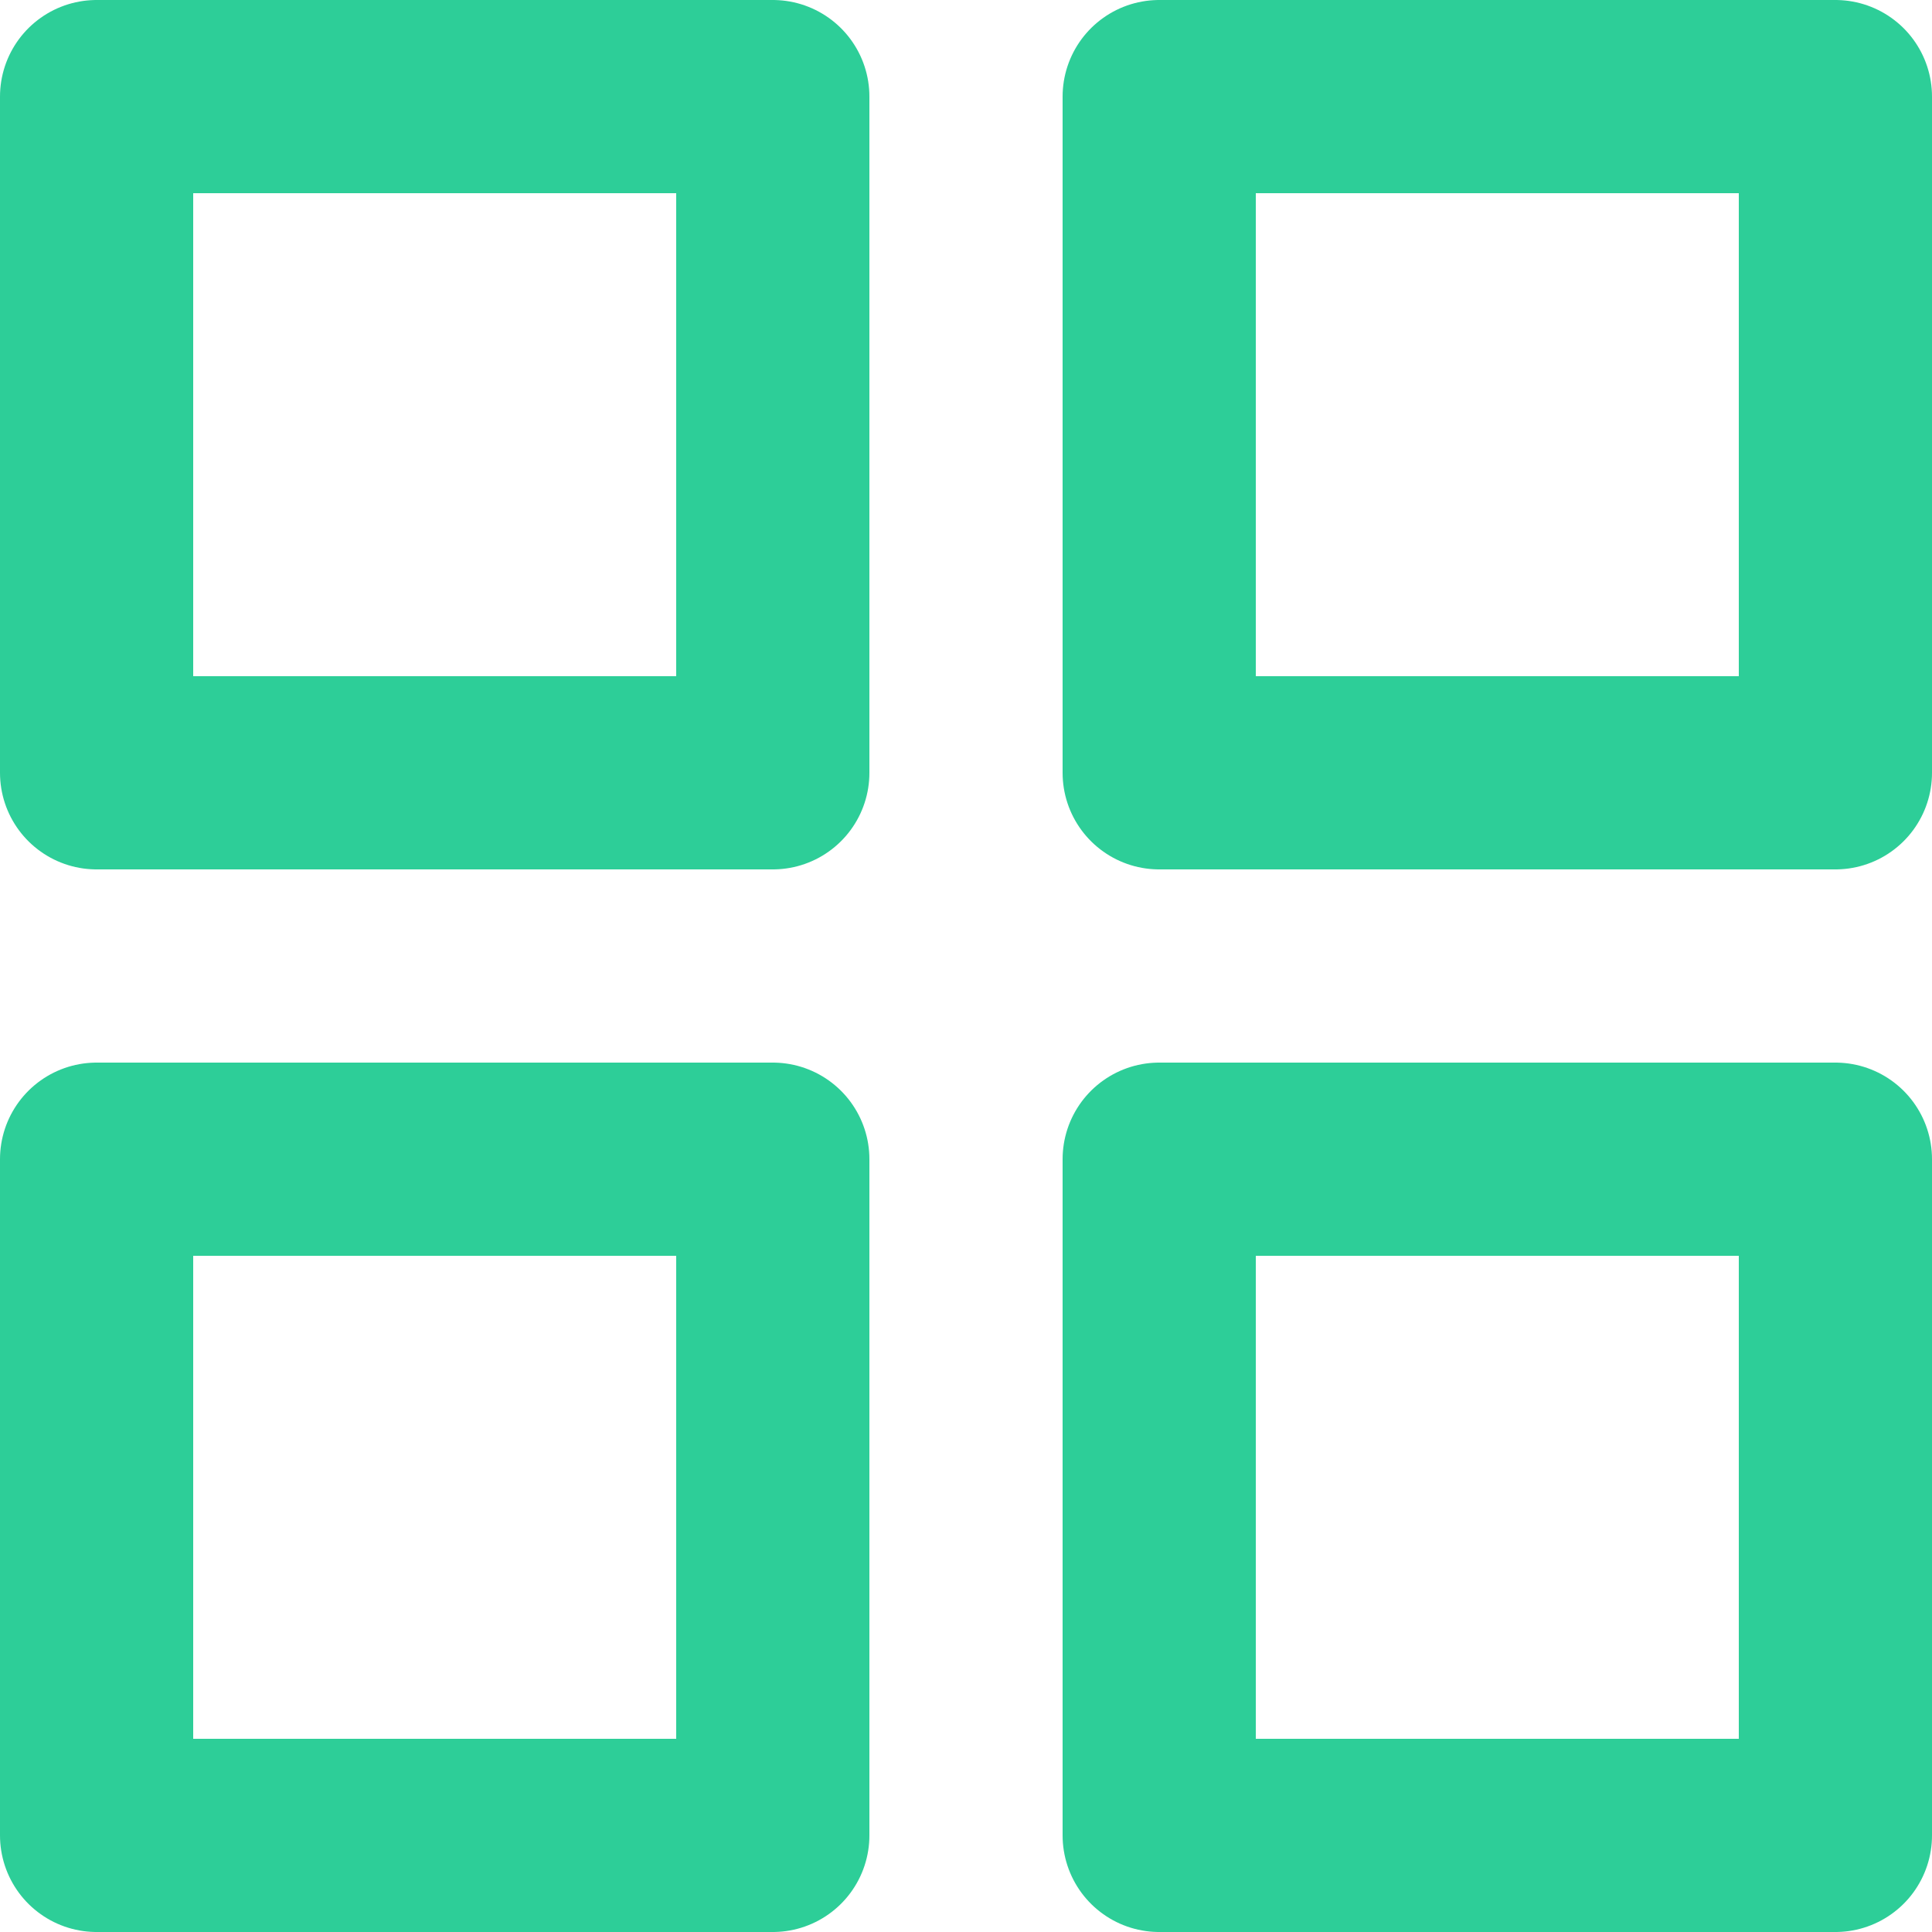<svg xmlns="http://www.w3.org/2000/svg" xmlns:xlink="http://www.w3.org/1999/xlink" width="20" height="20" viewBox="0 0 20 20">
  <defs>
    <clipPath id="clip-path">
      <rect width="20" height="20" fill="none"/>
    </clipPath>
  </defs>
  <g id="grid" clip-path="url(#clip-path)">
    <rect id="Rectangle_1484" data-name="Rectangle 1484" width="7" height="7" transform="translate(1 1)" fill="none" stroke="#2DCE98" stroke-linecap="round" stroke-linejoin="round" stroke-width="2"/>
    <rect id="Rectangle_1485" data-name="Rectangle 1485" width="7" height="7" transform="translate(12 1)" fill="none" stroke="#2DCE98" stroke-linecap="round" stroke-linejoin="round" stroke-width="2"/>
    <rect id="Rectangle_1486" data-name="Rectangle 1486" width="7" height="7" transform="translate(12 12)" fill="none" stroke="#2DCE98" stroke-linecap="round" stroke-linejoin="round" stroke-width="2"/>
    <rect id="Rectangle_1487" data-name="Rectangle 1487" width="7" height="7" transform="translate(1 12)" fill="none" stroke="#2DCE98" stroke-linecap="round" stroke-linejoin="round" stroke-width="2"/>
  </g>
</svg>
